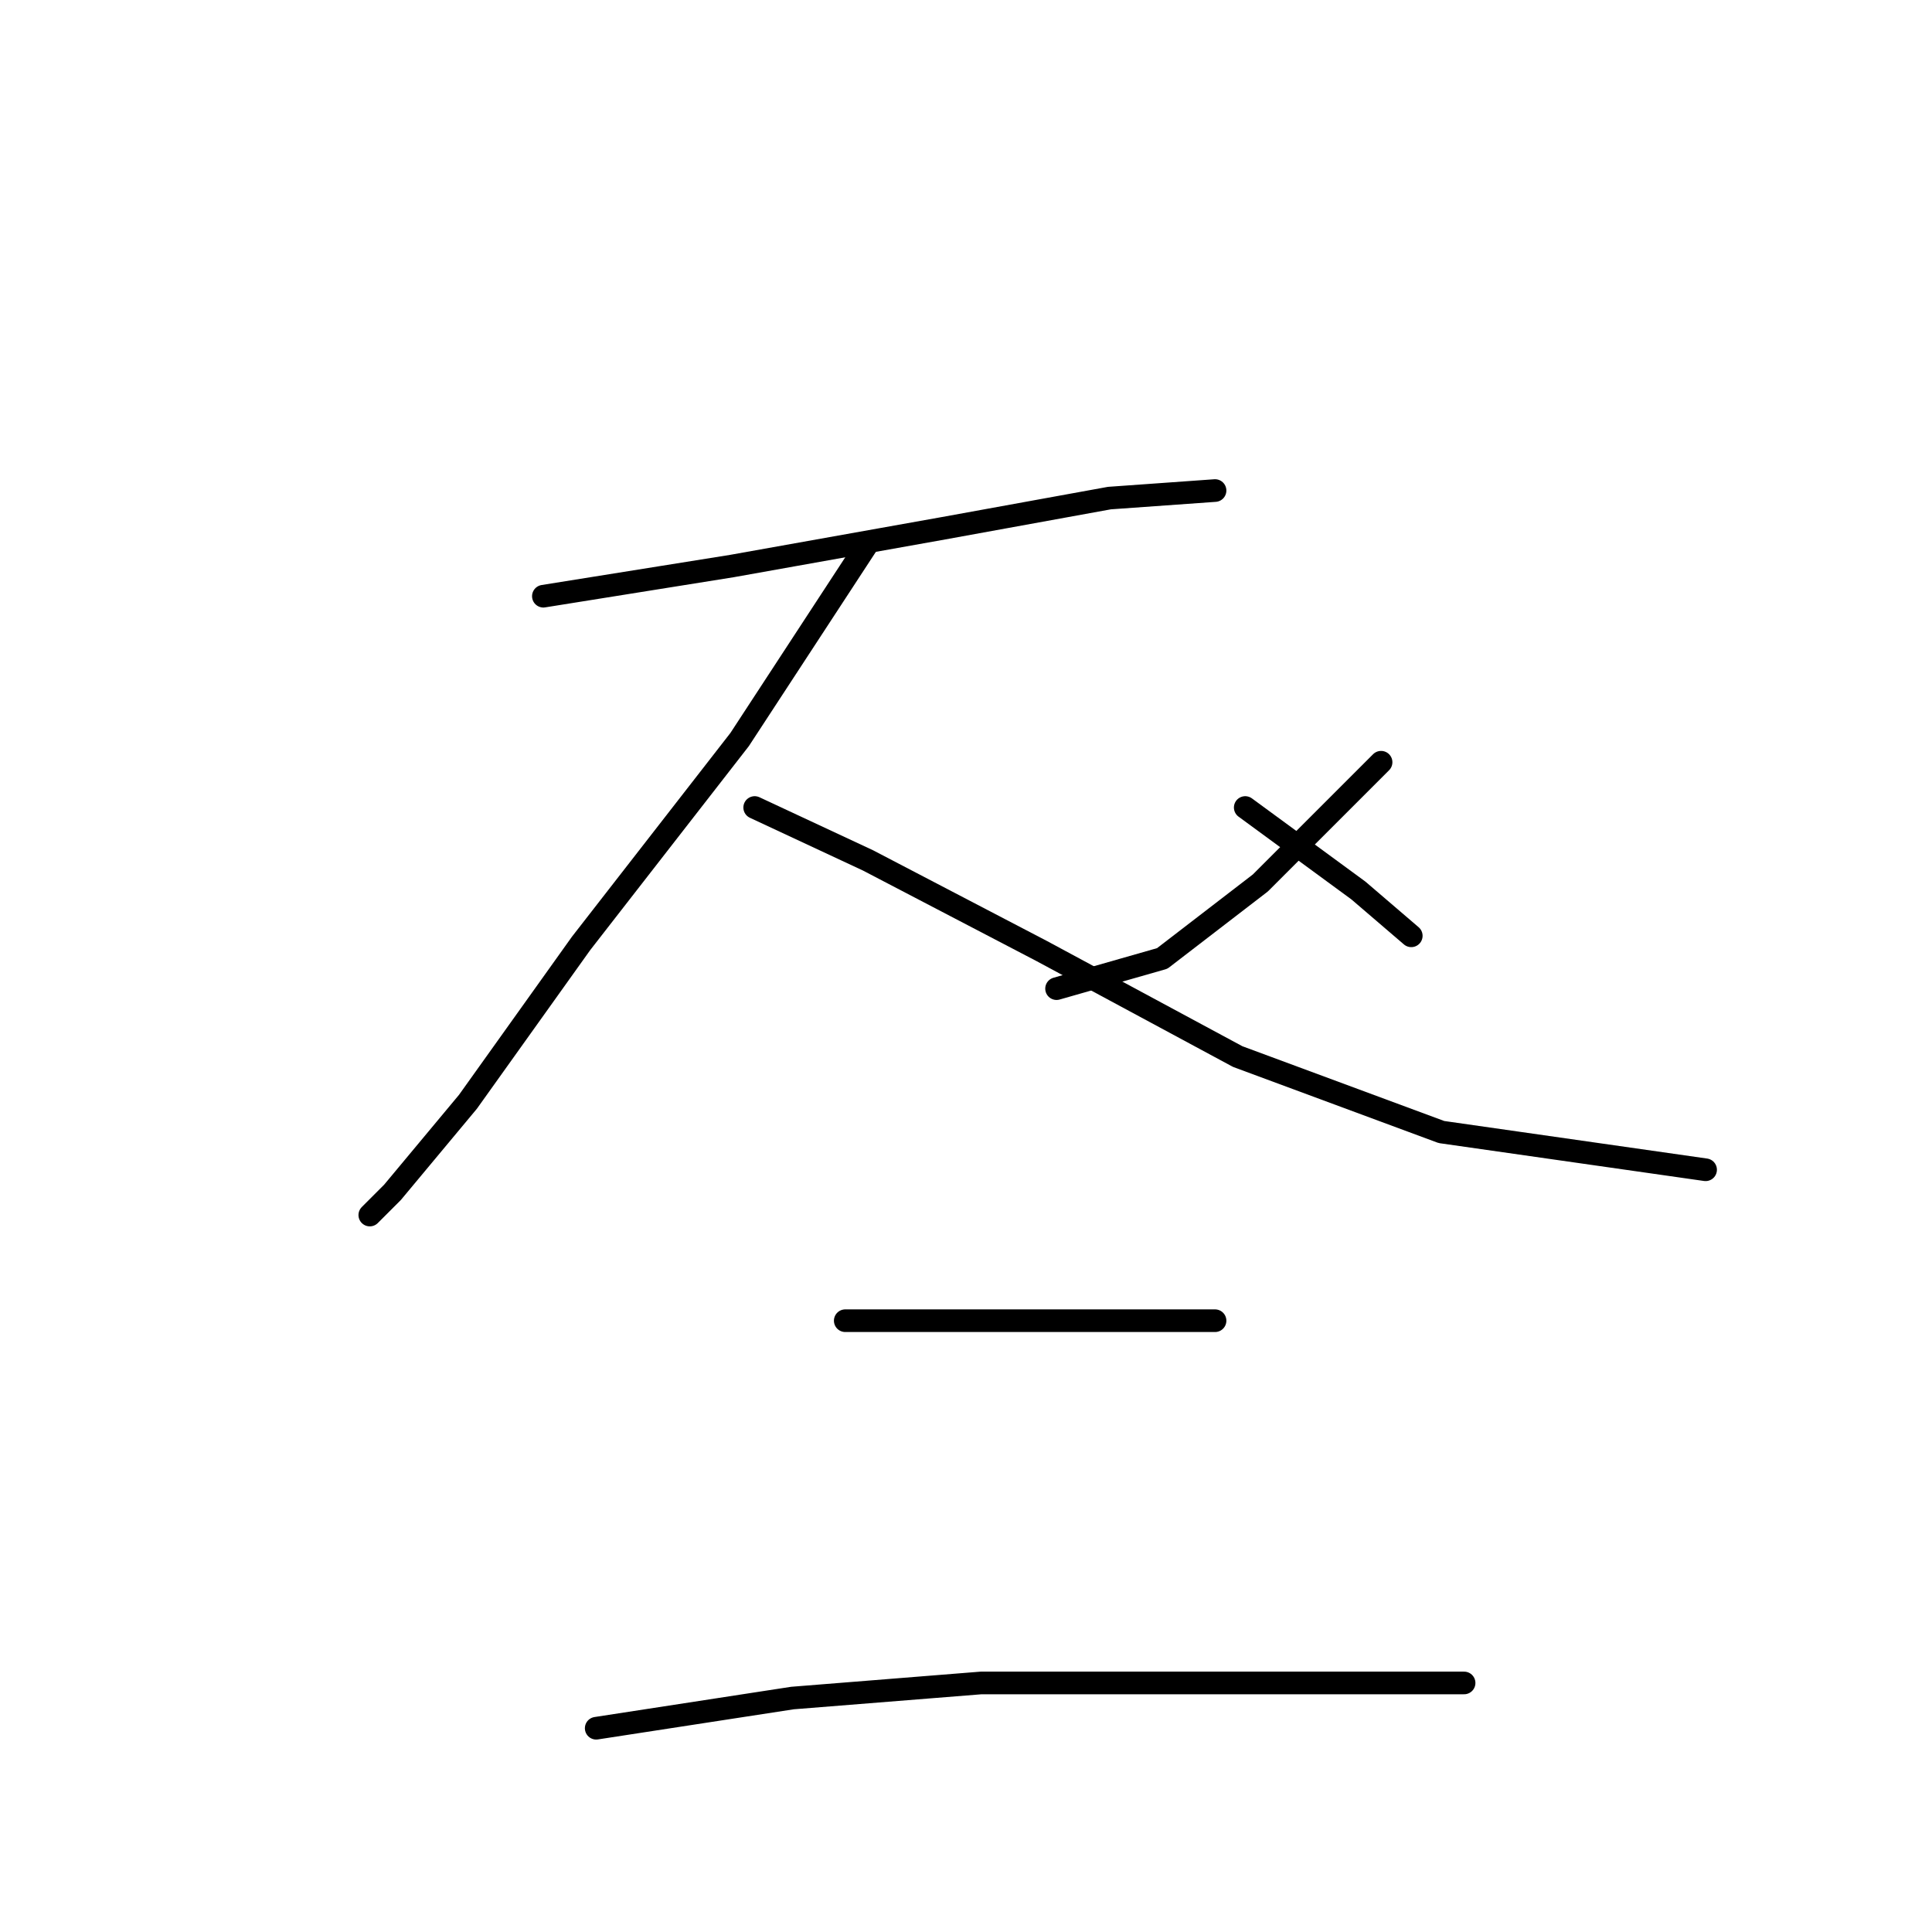 <?xml version="1.0" standalone="no"?>
    <svg width="256" height="256" xmlns="http://www.w3.org/2000/svg" version="1.1">
    <polyline stroke="black" stroke-width="3" stroke-linecap="round" fill="transparent" stroke-linejoin="round" points="72 79 97 75 125 70 147 66 161 65 161 65 " />
        <polyline stroke="black" stroke-width="3" stroke-linecap="round" fill="transparent" stroke-linejoin="round" points="115 72 98 98 77 125 62 146 52 158 49 161 49 161 " />
        <polyline stroke="black" stroke-width="3" stroke-linecap="round" fill="transparent" stroke-linejoin="round" points="100 107 115 114 138 126 164 140 191 150 212 153 226 155 226 155 " />
        <polyline stroke="black" stroke-width="3" stroke-linecap="round" fill="transparent" stroke-linejoin="round" points="183 101 178 106 167 117 154 127 140 131 140 131 " />
        <polyline stroke="black" stroke-width="3" stroke-linecap="round" fill="transparent" stroke-linejoin="round" points="165 107 180 118 187 124 187 124 " />
        <polyline stroke="black" stroke-width="3" stroke-linecap="round" fill="transparent" stroke-linejoin="round" points="112 175 132 175 150 175 161 175 161 175 " />
        <polyline stroke="black" stroke-width="3" stroke-linecap="round" fill="transparent" stroke-linejoin="round" points="79 229 105 225 130 223 154 223 176 223 194 223 194 223 " />
        </svg>